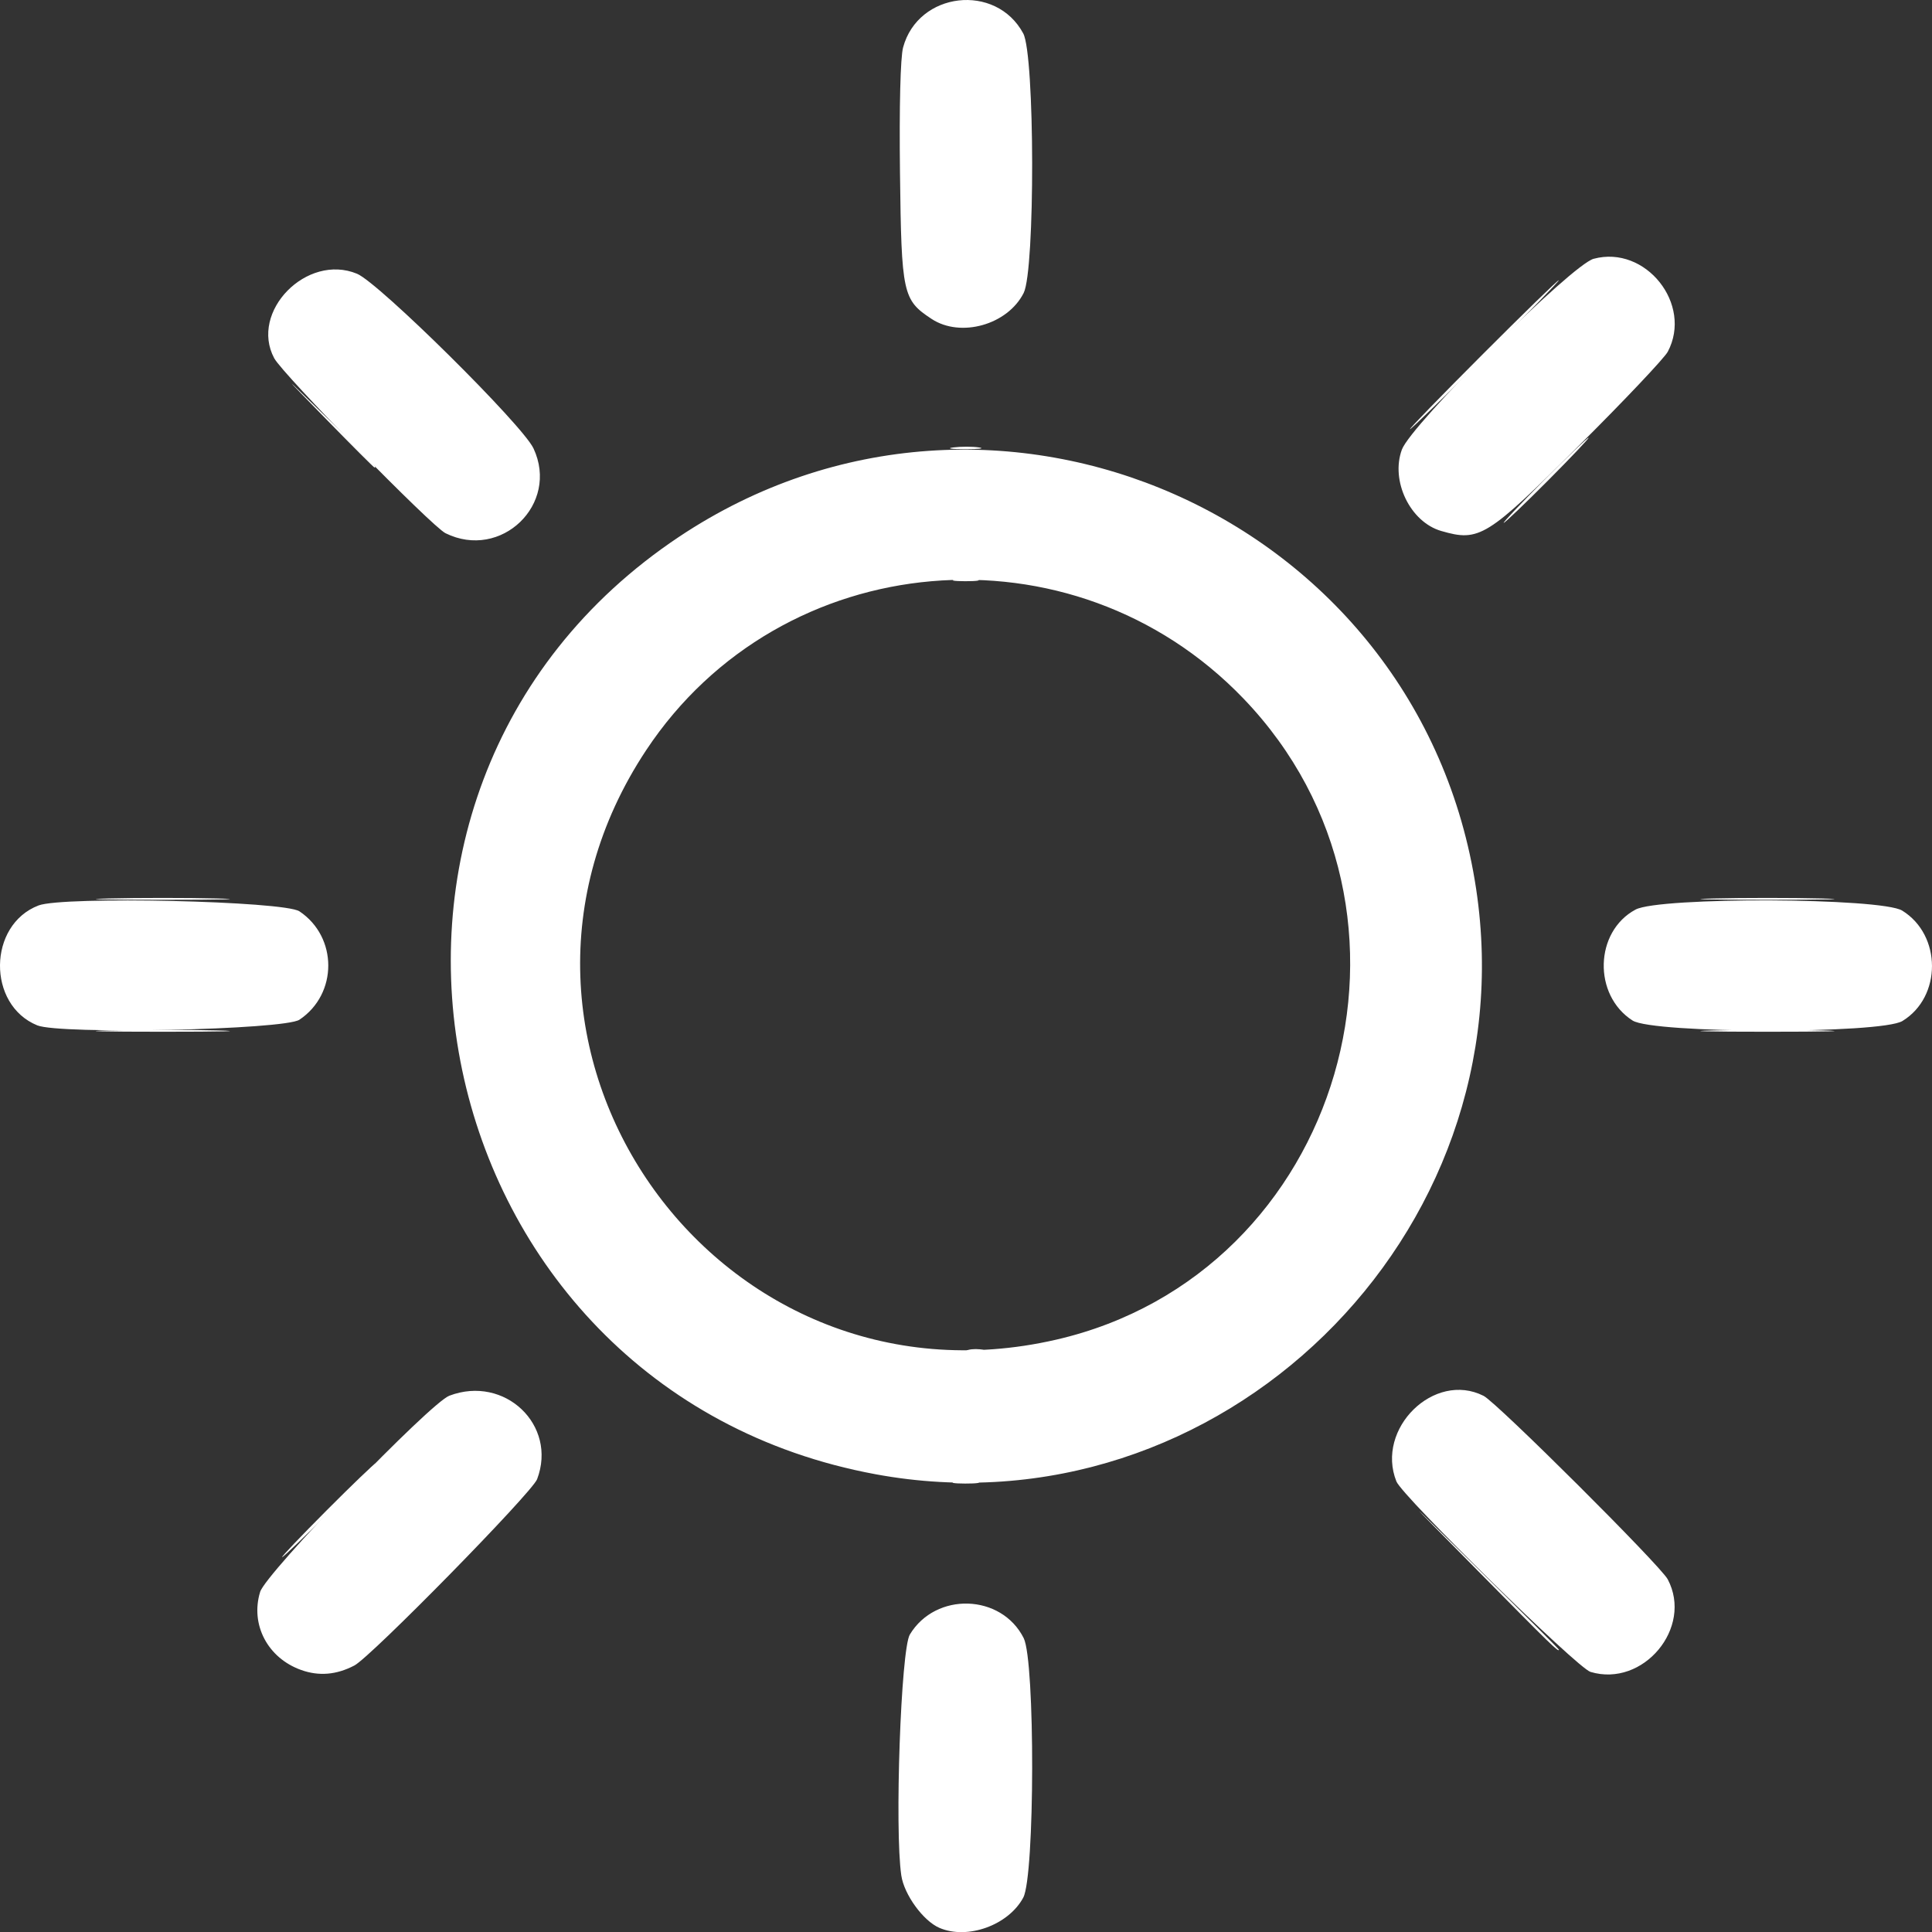 <svg version="1.1" viewBox="0 0 453.91 453.94" xmlns="http://www.w3.org/2000/svg">
  <rect x="0" y="0" width="453.91" height="453.94" fill="#333333" stroke="none"/>
  <defs>
    <filter id="a" x="-.071" y="-.071" width="1.155" height="1.155" color-interpolation-filters="sRGB">
      <feFlood flood-color="rgb(0,0,0)" flood-opacity=".498" result="flood"/>
      <feComposite in="flood" in2="SourceGraphic" operator="in" result="composite1"/>
      <feGaussianBlur in="composite1" result="blur" stdDeviation="12"/>
      <feOffset dx="5" dy="5" result="offset"/>
      <feComposite in="SourceGraphic" in2="offset" result="composite2"/>
    </filter>
  </defs>
  <g transform="translate(-610.52 -597.13)" display="none">
    <path d="m761.48 619.6v128.5h-128.5v147h128.5v128.5h147v-128.5h128.5v-147h-128.5v-128.5z" fill="#fff" fill-opacity=".946" filter="url(#a)" stroke-width=".934"/>
  </g>
  <g transform="translate(-210.06 -213.88)" display="none">
    <path d="m299.58 637.93c-11.929-5.191-15.039-14.271-11.123-32.479 3.366-15.655 6.288-20.043 12.37-18.578 3.048 0.734 20.439 13.824 24.496 18.438 3.632 4.13 6.383 9.937 6.403 13.514 0.044 7.77-5.55 15.994-13.135 19.309-5.268 2.303-13.452 2.215-19.011-0.204zm15.843-14.016c3.023-3.58 2.147-6.088-4.229-12.113-3.264-3.085-6.288-5.609-6.72-5.609-1.241 0-1.923 2.473-2.595 9.415-0.665 6.867 0.063 8.739 4.005 10.291 3.063 1.206 7.652 0.252 9.54-1.985zm74.827 14.016c-12.689-5.522-15.35-15.103-10.243-36.885 1.922-8.198 2.924-10.722 4.92-12.399 4.58-3.846 7.715-2.607 21.703 8.579 13.278 10.618 16.999 17.293 14.828 26.603-1.387 5.95-6.322 11.738-12.196 14.306-5.268 2.303-13.452 2.215-19.011-0.204zm15.26-13.169c2.492-1.922 2.452-5.612-0.1-9.093-2.761-3.768-10.114-9.953-10.917-9.182-0.97 0.931-2.247 7.661-2.27 11.96-0.023 4.272 1.329 6.412 4.851 7.679 1.79 0.644 6.903-0.183 8.435-1.364zm74.854 12.891c-2.719-1.215-6.318-3.81-7.998-5.767-5.682-6.616-5.948-15.033-1.064-33.723 2.205-8.439 4.719-11.622 9.179-11.622 4.615 0 26.775 18.028 30.393 24.725 2.294 4.247 2.07 12.366-0.469 17.033-5.726 10.524-18.512 14.506-30.04 9.353zm12.993-11.87c3.55-1.188 5.793-5.392 4.303-8.065-1.891-3.391-11.967-11.803-12.977-10.833-0.533 0.511-1.221 4.134-1.53 8.05-0.596 7.56 0.09 9.405 4.07 10.954 2.663 1.036 2.723 1.035 6.133-0.106zm79.239 12.872c-5.109-1.562-12.301-8.733-13.655-13.615-1.409-5.076-0.576-13.477 2.516-25.398 2.477-9.55 5.09-13.101 9.641-13.101 4.883 0 28.281 19.586 30.703 25.701 1.651 4.169 1.183 12.374-0.934 16.356-4.879 9.18-17.02 13.499-28.271 10.057zm13.981-14.615c3.428-3.29 2.372-6.447-4.192-12.536-4.415-4.096-6.312-5.31-7.106-4.548-0.595 0.572-1.282 4.354-1.527 8.404-0.434 7.204-0.383 7.411 2.337 9.465 3.212 2.425 7.474 2.106 10.487-0.785zm-247.35-53.939c-6.313-1.932-12.545-7.947-14.234-13.738-1.55-5.315-0.837-13.062 2.377-25.823 2.352-9.337 5.067-13.248 9.197-13.248 4.936 0 26.744 17.788 30.194 24.628 2.392 4.743 2.677 12.049 0.65 16.666-4.298 9.79-16.942 14.956-28.185 11.515zm12.553-14.867c3.819-3.665 3.105-5.97-3.917-12.65-3.471-3.302-6.589-5.736-6.929-5.41-0.34 0.326-0.849 4.142-1.131 8.479-0.466 7.165-0.322 8.069 1.567 9.882 2.84 2.726 7.394 2.594 10.411-0.301zm79.901 15.51c-7.783-1.955-14.295-7.823-16.221-14.617-2.264-7.984 2.338-31.737 7.02-36.23 1.493-1.433 3.55-2.605 4.572-2.605 4.067 0 23.304 14.83 28.809 22.209 7.203 9.654 3.222 23.718-8.312 29.366-4.322 2.116-11.525 2.968-15.868 1.877zm10.769-15.51c1.316-1.263 2.393-3.204 2.393-4.314 0-2.317-12.121-14.82-13.284-13.703-0.408 0.392-0.927 4.433-1.154 8.98-0.39 7.826-0.29 8.35 1.868 9.801 3.306 2.223 7.384 1.917 10.177-0.764zm79.901 15.51c-10.518-2.642-17.062-10.603-17.062-20.756 0-5.577 3.278-21.807 5.462-27.047 2.014-4.832 6.035-6.552 10.451-4.471 4.599 2.168 18.633 13.3 22.551 17.89 6.336 7.422 7.971 14.777 4.87 21.903-4.035 9.272-16.145 15.025-26.272 12.481zm10.087-14.851c1.109-0.901 2.307-2.815 2.663-4.255 0.573-2.322-0.093-3.323-5.922-8.89-6.409-6.121-6.589-6.218-7.453-4.025-0.487 1.237-0.942 5.202-1.011 8.812-0.111 5.77 0.141 6.771 2.082 8.279 2.788 2.167 7.028 2.201 9.642 0.078zm80.583 14.851c-6.775-1.702-12.345-6.017-15.488-11.997-2.757-5.247-1.626-18.704 2.801-33.322 1.272-4.198 2.245-5.66 4.521-6.789 3.824-1.898 5.73-1.237 14.503 5.026 18.237 13.02 23.688 21.883 20.415 33.193-2.797 9.667-16.089 16.568-26.752 13.889zm8.731-13.794c0.868-0.32 2.231-1.794 3.03-3.275 1.903-3.532 0.506-6.231-6.468-12.491-5.924-5.319-6.074-5.208-7.253 5.358-0.65 5.83-0.545 6.331 1.809 8.591 2.433 2.336 5.676 2.999 8.882 1.818zm-362.38 12.806c-5.058-1.567-9.764-5.044-12.562-9.279-2.412-3.651-2.805-5.175-2.798-10.849 0.01-7.346 4.005-25.788 6.322-29.182 2.027-2.969 5.831-3.745 9.615-1.961 4.979 2.347 19.021 13.675 23.117 18.649 7.367 8.945 7.212 18.741-0.422 26.805-4.762 5.03-16.413 7.942-23.271 5.817zm12.173-14.782c3.451-2.985 2.197-6.861-4.177-12.912-6.791-6.447-7.274-6.266-8.32 3.114-0.753 6.745 0.331 10.072 3.715 11.408 2.695 1.064 6.497 0.367 8.782-1.61zm1.706-60.303c-32.164-4.402-59.536-27.353-67.886-56.921-2.63-9.313-2.409-27.269 0.454-36.911 5.748-19.355 18.857-35.296 37.743-45.898 5.537-3.108 6.372-3.973 7.791-8.073 4.066-11.751 14.685-22.086 27.786-27.042 12.031-4.552 27.313-4.186 38.715 0.927l6.093 2.732 0.034-3.928c0.051-5.945 2.411-17.229 5.039-24.1 7.576-19.805 22.736-35.73 43.186-45.367 14.903-7.022 21.433-8.296 42.41-8.274 16.454 0.017 18.89 0.239 27.763 2.526 31.398 8.092 56.473 29.066 65.932 55.149 1.539 4.244 2.804 8.664 2.812 9.822 7e-3 1.158 0.229 2.106 0.492 2.106s2.468-1.458 4.9-3.239c5.931-4.345 15.358-8.567 22.98-10.292 8.265-1.87 26.046-1.871 33.589-2e-3 23.156 5.737 39.768 22.266 44.201 43.979l1.562 7.647 7.322 3.354c20.37 9.331 36.589 28.131 42.553 49.323 2.369 8.419 2.358 27.208-0.021 35.56-8.64 30.329-35.607 52.521-69.285 57.017-9.514 1.27-316.85 1.179-326.17-0.097zm329.04-14.338c8.185-1.639 22.611-8.32 28.981-13.421 10.618-8.502 19.306-21.69 22.295-33.841 1.749-7.11 1.498-20.732-0.516-27.999-5.324-19.21-21.422-35.971-41.011-42.7-7.462-2.563-8.004-3.296-8.797-11.897-1.201-13.02-5.28-21.352-14.408-29.428-7.712-6.823-20.329-11.499-30.904-11.454-7.09 0.03-19.017 2.412-24.796 4.951-6.731 2.958-14.449 9.811-17.207 15.28-1.161 2.302-2.455 7.195-2.876 10.873-0.596 5.211-1.238 7.055-2.912 8.356-2.954 2.296-8 2.15-10.311-0.297-1.642-1.738-1.924-4.046-2.435-19.885-0.548-16.972-0.735-18.32-3.537-25.506-3.943-10.109-8.822-17.234-17.302-25.266-10.987-10.406-25.919-17.955-42.655-21.563-10.63-2.292-31.249-2.082-40.866 0.415-20.859 5.417-38.166 18.811-46.801 36.221-5.701 11.495-6.812 16.724-7.219 33.994-0.198 8.403-0.613 16.043-0.922 16.978-0.712 2.154-5.58 4.132-8.203 3.333-1.1-0.335-4.215-2.837-6.922-5.56s-7.434-6.171-10.503-7.663c-4.991-2.426-6.558-2.712-14.842-2.713-7.941-8.8e-4 -10.033 0.346-14.669 2.433-10.021 4.511-16.155 11.441-18.556 20.961-0.649 2.573-1.617 5.215-2.152 5.87-0.535 0.655-4.53 2.957-8.877 5.116-10.423 5.175-22.007 16.113-27.212 25.696-19.902 36.642 2.152 79.528 45.63 88.73 9.153 1.937 320.83 1.926 330.51-0.012z" fill="#fff" stroke-width=".955"/>
  </g>
  <g transform="translate(-13.043 -13.035)" display="none">
    <g transform="matrix(.959 0 0 .959 -.966 15.689)" fill="#fff">
      <path d="m233.75 416.27c2.062-0.216 5.438-0.216 7.5 0 2.062 0.216 0.375 0.392-3.75 0.392s-5.812-0.177-3.75-0.392zm36 0c2.062-0.216 5.438-0.216 7.5 0 2.062 0.216 0.375 0.392-3.75 0.392s-5.812-0.177-3.75-0.392zm-116-39c2.062-0.216 5.438-0.216 7.5 0 2.062 0.216 0.375 0.392-3.75 0.392s-5.812-0.177-3.75-0.392zm36 0c2.062-0.216 5.438-0.216 7.5 0 2.062 0.216 0.375 0.392-3.75 0.392s-5.812-0.177-3.75-0.392zm116 0c2.062-0.216 5.438-0.216 7.5 0 2.062 0.216 0.375 0.392-3.75 0.392s-5.812-0.177-3.75-0.392zm36 0c2.062-0.216 5.438-0.216 7.5 0 2.062 0.216 0.375 0.392-3.75 0.392s-5.812-0.177-3.75-0.392zm-164-62.021c46.612-0.144 122.89-0.144 169.5 0 46.612 0.144 8.475 0.261-84.75 0.261s-131.36-0.118-84.75-0.261zm-141.8-10.5c-3.953-4.25-3.953-4.25 0.297-0.297 2.337 2.174 4.25 4.087 4.25 4.25 0 0.757-0.871-4.9e-4 -4.547-3.953zm11-11c-3.953-4.25-3.953-4.25 0.297-0.297 2.337 2.174 4.25 4.087 4.25 4.25 0 0.757-0.871-4.9e-4 -4.547-3.953zm376.8-79.439c0.963-0.252 2.538-0.252 3.5 0 0.963 0.252 0.175 0.457-1.75 0.457s-2.712-0.206-1.75-0.457zm11-93.055c4.812-0.183 12.688-0.183 17.5 0 4.812 0.183 0.875 0.333-8.75 0.333s-13.562-0.15-8.75-0.333zm-105-7.945c0.963-0.252 2.538-0.252 3.5 0 0.963 0.252 0.175 0.457-1.75 0.457s-2.712-0.206-1.75-0.457zm-4.488-15.018c1.244-0.239 3.044-0.23 4 0.02s-0.062 0.446-2.262 0.435-2.982-0.216-1.738-0.455zm9 0c1.244-0.239 3.044-0.23 4 0.02s-0.062 0.446-2.262 0.435-2.982-0.216-1.738-0.455zm-121.01-15.998c1.238-0.238 3.263-0.238 4.5 0s0.225 0.433-2.25 0.433-3.487-0.195-2.25-0.433zm-5.988-15.002c1.244-0.239 3.044-0.23 4 0.02s-0.062 0.446-2.262 0.435-2.982-0.216-1.738-0.455zm13 0c1.244-0.239 3.044-0.23 4 0.02s-0.062 0.446-2.262 0.435-2.982-0.216-1.738-0.455z"/>
      <path d="m252.7 445.8c-0.728-0.728-1.2-4.267-1.2-9 0-9.233 0.347-9.098-7.191-2.8-6.265 5.235-7.633 5.776-9.609 3.8-2.312-2.312-1.154-4.719 4.327-8.991 5.527-4.309 5.527-4.309-0.25-4.566-7.673-0.342-9.942-0.925-10.636-2.734-1.391-3.626 0.297-4.507 8.715-4.548 8.143-0.039 8.143-0.039 2.283-5.308-10.524-9.463-4.996-13.658 6.11-4.638 6.25 5.076 6.25 5.076 6.25-2.898 0-9.546 1.886-12.734 6-10.141 1.067 0.672 1.644 3.392 2 9.424 0.5 8.479 0.5 8.479 6.5 3.507 10.853-8.992 16.264-4.61 5.86 4.745-5.86 5.269-5.86 5.269 2.283 5.308 8.418 0.04 10.107 0.921 8.715 4.548-0.694 1.809-2.963 2.392-10.636 2.734-5.777 0.257-5.777 0.257-0.25 4.566 5.481 4.273 6.639 6.679 4.327 8.991-1.976 1.976-3.344 1.435-9.609-3.8-7.538-6.298-7.191-6.434-7.191 2.8 0 7.92-0.894 10.2-4 10.2-0.88 0-2.14-0.54-2.8-1.2zm-80.032-39.097c-0.592-0.714-1.21-4.81-1.372-9.102-0.296-7.805-0.296-7.805-6.673-2.703-6.699 5.36-7.967 5.858-9.922 3.902-2.248-2.248-1.206-4.317 4.436-8.811 5.636-4.489 5.636-4.489-2.147-4.989-13.705-0.88-13.371-6.999 0.383-7.002 7.628-2e-3 7.628-2e-3 1.757-5.255-10.463-9.364-5.266-13.774 5.668-4.809 6.202 5.085 6.202 5.085 6.456-1.674 0.384-10.194 0.785-11.259 4.246-11.259s3.862 1.065 4.246 11.259c0.254 6.759 0.254 6.759 6.456 1.674 10.934-8.965 16.132-4.555 5.668 4.809-5.87 5.254-5.87 5.254 1.757 5.255 13.754 3e-3 14.088 6.121 0.383 7.002-7.783 0.5-7.783 0.5-2.147 4.989 5.642 4.494 6.684 6.563 4.436 8.811-1.956 1.956-3.223 1.457-9.922-3.902-6.378-5.103-6.378-5.103-6.673 2.703-0.307 8.112-1.232 10.4-4.204 10.4-0.965 0-2.24-0.584-2.832-1.297zm151.44-8.284c-0.334-0.87-0.607-4.959-0.607-9.086 0-7.504 0-7.504-6.482-2.346-11.196 8.909-16.426 4.743-5.885-4.688 5.867-5.249 5.867-5.249-1.761-5.273-13.779-0.044-14.076-6.146-0.342-7.024 7.824-0.5 7.824-0.5 2.147-4.872-5.636-4.34-6.781-6.624-4.477-8.928 1.956-1.956 3.224-1.457 9.922 3.904 6.378 5.104 6.378 5.104 6.878-3.146 0.388-6.407 0.891-8.496 2.25-9.349 3.6-2.26 5.205 0.348 5.75 9.349 0.5 8.251 0.5 8.251 6.878 3.146 6.699-5.362 7.966-5.86 9.922-3.904 2.304 2.304 1.159 4.588-4.477 8.928-5.677 4.372-5.677 4.372 2.147 4.872 13.734 0.878 13.437 6.98-0.342 7.024-7.628 0.024-7.628 0.024-1.761 5.273 10.449 9.348 5.254 13.721-5.665 4.769-6.202-5.085-6.202-5.085-6.456 1.674-0.381 10.134-0.797 11.259-4.158 11.259-1.698 0-3.122-0.647-3.481-1.582zm-236.99-68.555c-44.178-5.671-78.927-47.237-75.125-89.863 3.605-40.415 31.602-70.235 73.679-78.476 2.012-0.394 2.975-1.45 3.896-4.274 27.999-85.839 137.95-117.87 209.17-60.942 6.735 5.384 6.735 5.384 13.5 4.05 3.721-0.734 12.187-1.366 18.814-1.405 12.05-0.072 12.05-0.072 16.236-4.932 20.346-23.62 61.731-4.973 55.319 24.925-1.392 6.492 8.25 19.32 12.36 16.441 6.167-4.319 40.535 13.487 40.535 21.001 0 8.657-6.473 9.206-20.218 1.713-12.837-6.997-12.506-6.979-9.395-0.525 4.11 8.528 7.451 20.766 8.701 31.873 0.673 5.98 1.695 10.861 2.31 11.03 30.154 8.319 48.53 26.954 53.27 54.02 6.095 34.804-19.309 69.692-54.962 75.478-7.798 1.266-338.18 1.157-348.09-0.114zm347.28-14.926c60.112-13.857 50.307-100.67-11.399-100.92-4-0.016-4-0.016-3.663-11.537 1.677-57.424-51.156-99.51-108.58-86.491-10.172 2.306-10.172 2.306-16.123-3.204-49.817-46.121-132.56-38.159-173.4 16.686-8.948 12.016-19.735 35.825-19.735 43.557 0 1.458-1.004 1.97-4.75 2.423-20.584 2.488-33.404 7.531-45.104 17.743-45.481 39.694-23.088 112.71 37.354 121.8 7.913 1.19 340.23 1.131 345.4-0.061zm-11.745-195.69c-3.657-3.094-3.776-6.781-0.332-10.225 4.73-4.73 37.628-4.73 42.358 0 3.444 3.444 3.324 7.131-0.332 10.225-3.113 2.634-38.58 2.634-41.693 0zm-117.35-33.915c-18.444-10.223-20.938-13.291-15.349-18.881 3.878-3.878 6.827-3.146 22.557 5.601 18.83 10.47 22.034 14.617 15.353 19.872-4.068 3.2-5.819 2.688-22.562-6.592zm109.37 6.35c-5.538-5.895-2.821-9.269 15.814-19.63 16.176-8.994 19.509-9.782 22.939-5.421 4.655 5.918 2.035 8.922-16.897 19.376-15.461 8.537-18.441 9.31-21.856 5.675zm-75.288-18.689c-1.996-1.166-19.886-30.998-19.886-33.159 0-6.024 9.505-9.21 13.687-4.587 4.883 5.399 18.382 30.231 17.803 32.75-1.132 4.922-7.234 7.55-11.603 4.996zm55.165-0.754c-3.99-3.231-3.02-6.874 5.861-22.031 9.155-15.624 10.806-17.544 15.088-17.544 9.56 0 9.247 6.762-1.12 24.186-10.553 17.736-13.81 20.264-19.829 15.39zm-28.191-8.229c-2.986-2.986-2.986-2.986-2.673-21.09 0.346-19.995 1.039-21.971 7.674-21.891 6.846 0.082 8.139 3.73 8.139 22.952 0 17.467-0.872 21.213-5.21 22.375-3.864 1.035-4.837 0.747-7.93-2.346z"/>
    </g>
  </g>
  <g transform="translate(-11.745 -11.162)" fill="#fff">
    <path d="m236.26 147.28c1.52-0.23 3.77-0.224 5 0.014 1.23 0.237-0.014 0.425-2.764 0.418-2.75-8e-3 -3.756-0.202-2.236-0.432zm138.24-23.282c5.479-5.5 10.187-10 10.462-10s-3.983 4.5-9.463 10-10.187 10-10.462 10 3.983-4.5 9.463-10z"/>
    <path d="m358.99 380.25c-18.49-18.75-18.49-18.75 0.26-0.26 10.312 10.169 18.75 18.607 18.75 18.75 0 0.712-1.831-1.069-19.01-18.49zm-270.49-14.25c6.031-6.05 11.191-11 11.466-11s-4.435 4.95-10.466 11-11.191 11-11.466 11 4.435-4.95 10.466-11zm147.76-6.718c1.52-0.23 3.77-0.224 5 0.014 1.23 0.237-0.014 0.425-2.764 0.418-2.75-8e-3 -3.756-0.202-2.236-0.432zm2.986-30.972c0.963-0.252 2.538-0.252 3.5 0 0.963 0.252 0.175 0.457-1.75 0.457s-2.712-0.206-1.75-0.457zm-202-75.058c7.013-0.172 18.488-0.172 25.5 0s1.275 0.313-12.75 0.313-19.762-0.141-12.75-0.313zm377 0c7.013-0.172 18.488-0.172 25.5 0s1.275 0.313-12.75 0.313-19.762-0.141-12.75-0.313zm-377-31c7.013-0.172 18.488-0.172 25.5 0s1.275 0.313-12.75 0.313-19.762-0.141-12.75-0.313zm377 0c7.013-0.172 18.488-0.172 25.5 0s1.275 0.313-12.75 0.313-19.762-0.141-12.75-0.313zm-325.77-112.5c-10.983-11.25-10.983-11.25 0.267-0.267 10.449 10.201 11.704 11.517 10.983 11.517-0.147 0-5.209-5.062-11.25-11.25zm147.28 6.525c1.797-0.223 4.497-0.218 6 0.01 1.503 0.228 0.032 0.41-3.268 0.405-3.3-6e-3 -4.529-0.192-2.732-0.415zm124.23-21.775c9.613-9.625 17.704-17.5 17.979-17.5s-7.365 7.875-16.979 17.5-17.704 17.5-17.979 17.5 7.365-7.875 16.979-17.5z"/>
    <path d="m232.45 464.1c-3.804-1.641-8.277-7.792-8.949-12.303-1.598-10.737-0.098-53.124 2.004-56.611 6.069-10.072 21.51-9.588 26.748 0.839 2.713 5.399 2.63 55.873-0.1 60.963-3.477 6.483-13.106 9.959-19.703 7.112zm-149.95-60.586c-7.862-2.803-11.997-10.679-9.635-18.356 1.346-4.375 39.915-44.362 44.45-46.084 12.988-4.932 25.43 6.904 20.62 19.616-1.195 3.159-39.041 41.741-42.935 43.771-4.219 2.2-8.317 2.545-12.5 1.054zm302.92 0.448c-3.127-0.94-44.21-41.255-45.603-44.751-4.945-12.409 8.891-25.977 20.495-20.099 3.118 1.579 41.532 39.854 43.251 43.094 6.024 11.353-5.756 25.479-18.144 21.757zm-167.92-46.428c-107.14-19.748-136.57-160.02-46.208-220.26 73.854-49.243 174.04-4.982 187.26 82.729 12.28 81.46-60.464 152.39-141.06 137.53zm42.377-31.625c67.368-15.501 92.191-100.49 43.998-150.64-40.098-41.728-108.56-35.8-140.32 12.149-45.515 68.712 15.891 157 96.325 138.49zm-239.38-73.847c-11.826-4.825-11.616-23.627 0.315-28.175 5.806-2.213 57.654-1.039 61.287 1.387 9.029 6.032 9.029 19.428 0 25.46-3.561 2.379-56.242 3.514-61.602 1.327zm374.81-1.134c-9.344-5.985-8.944-20.896 0.699-26.068 5.617-3.012 57.713-2.808 62.654 0.245 9.302 5.749 9.329 20.275 0.047 25.935-5.035 3.07-58.58 2.975-63.4-0.113zm-278.89-114.49c-3.241-1.599-38.238-37.351-40.249-41.117-5.846-10.947 7.662-24.724 19.457-19.845 5.149 2.13 38.87 35.501 41.459 41.029 6.14 13.108-7.614 26.373-20.667 19.933zm233.94-0.525c-7.292-2.112-11.958-11.756-9.251-19.118 2.166-5.89 39.91-43.446 45.056-44.832 12.204-3.286 23.335 10.677 17.41 21.842-0.788 1.485-10.13 11.363-20.76 21.951-21.76 21.674-23.496 22.752-32.455 20.156zm-119.75-49.829c-6.772-4.465-7.072-5.849-7.416-34.232-0.19-15.693 0.094-27.185 0.731-29.548 3.527-13.1 21.822-15.226 28.229-3.281 2.73 5.09 2.813 55.564 0.1 60.963-3.76 7.485-14.815 10.6-21.643 6.098z"/>
  </g>
</svg>
